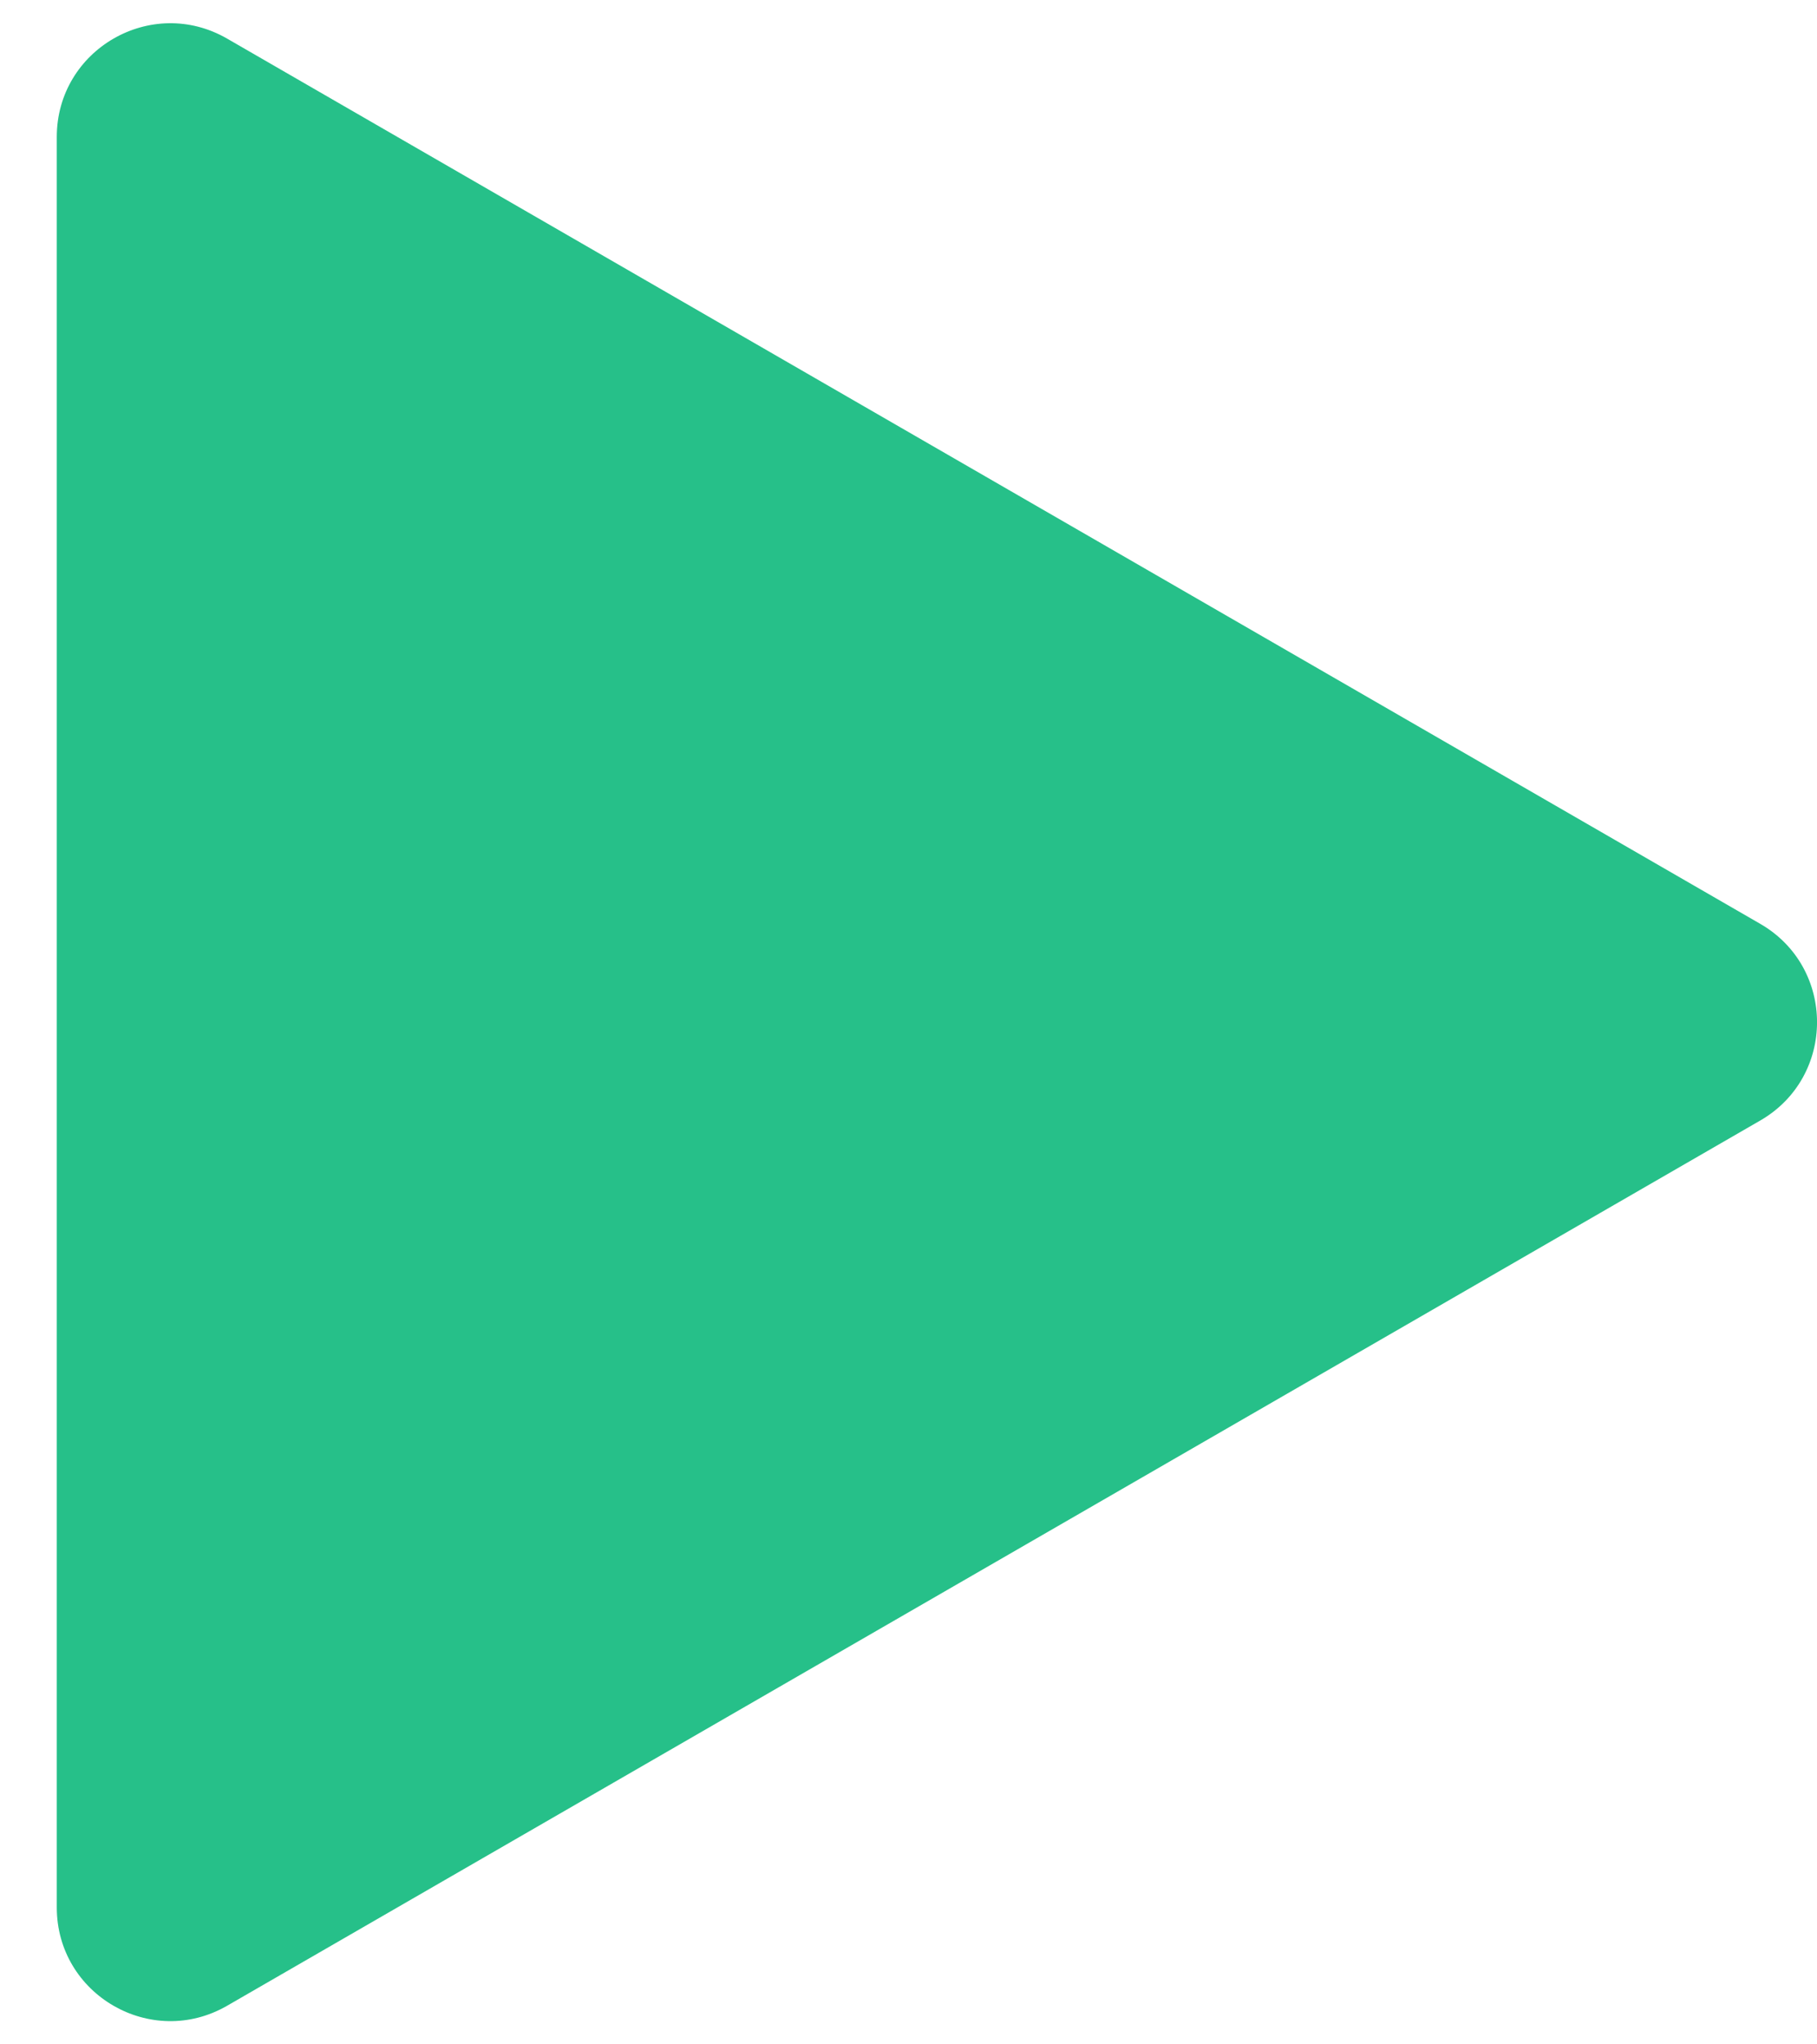 <svg width="16" height="18" viewBox="0 0 16 18" fill="none" xmlns="http://www.w3.org/2000/svg">
<path d="M15.5 8.134C16.167 8.519 16.167 9.481 15.5 9.866L2 17.66C1.333 18.045 0.5 17.564 0.5 16.794V1.206C0.5 0.436 1.333 -0.045 2 0.34L15.5 8.134Z" fill="#26c089"/>
</svg>
